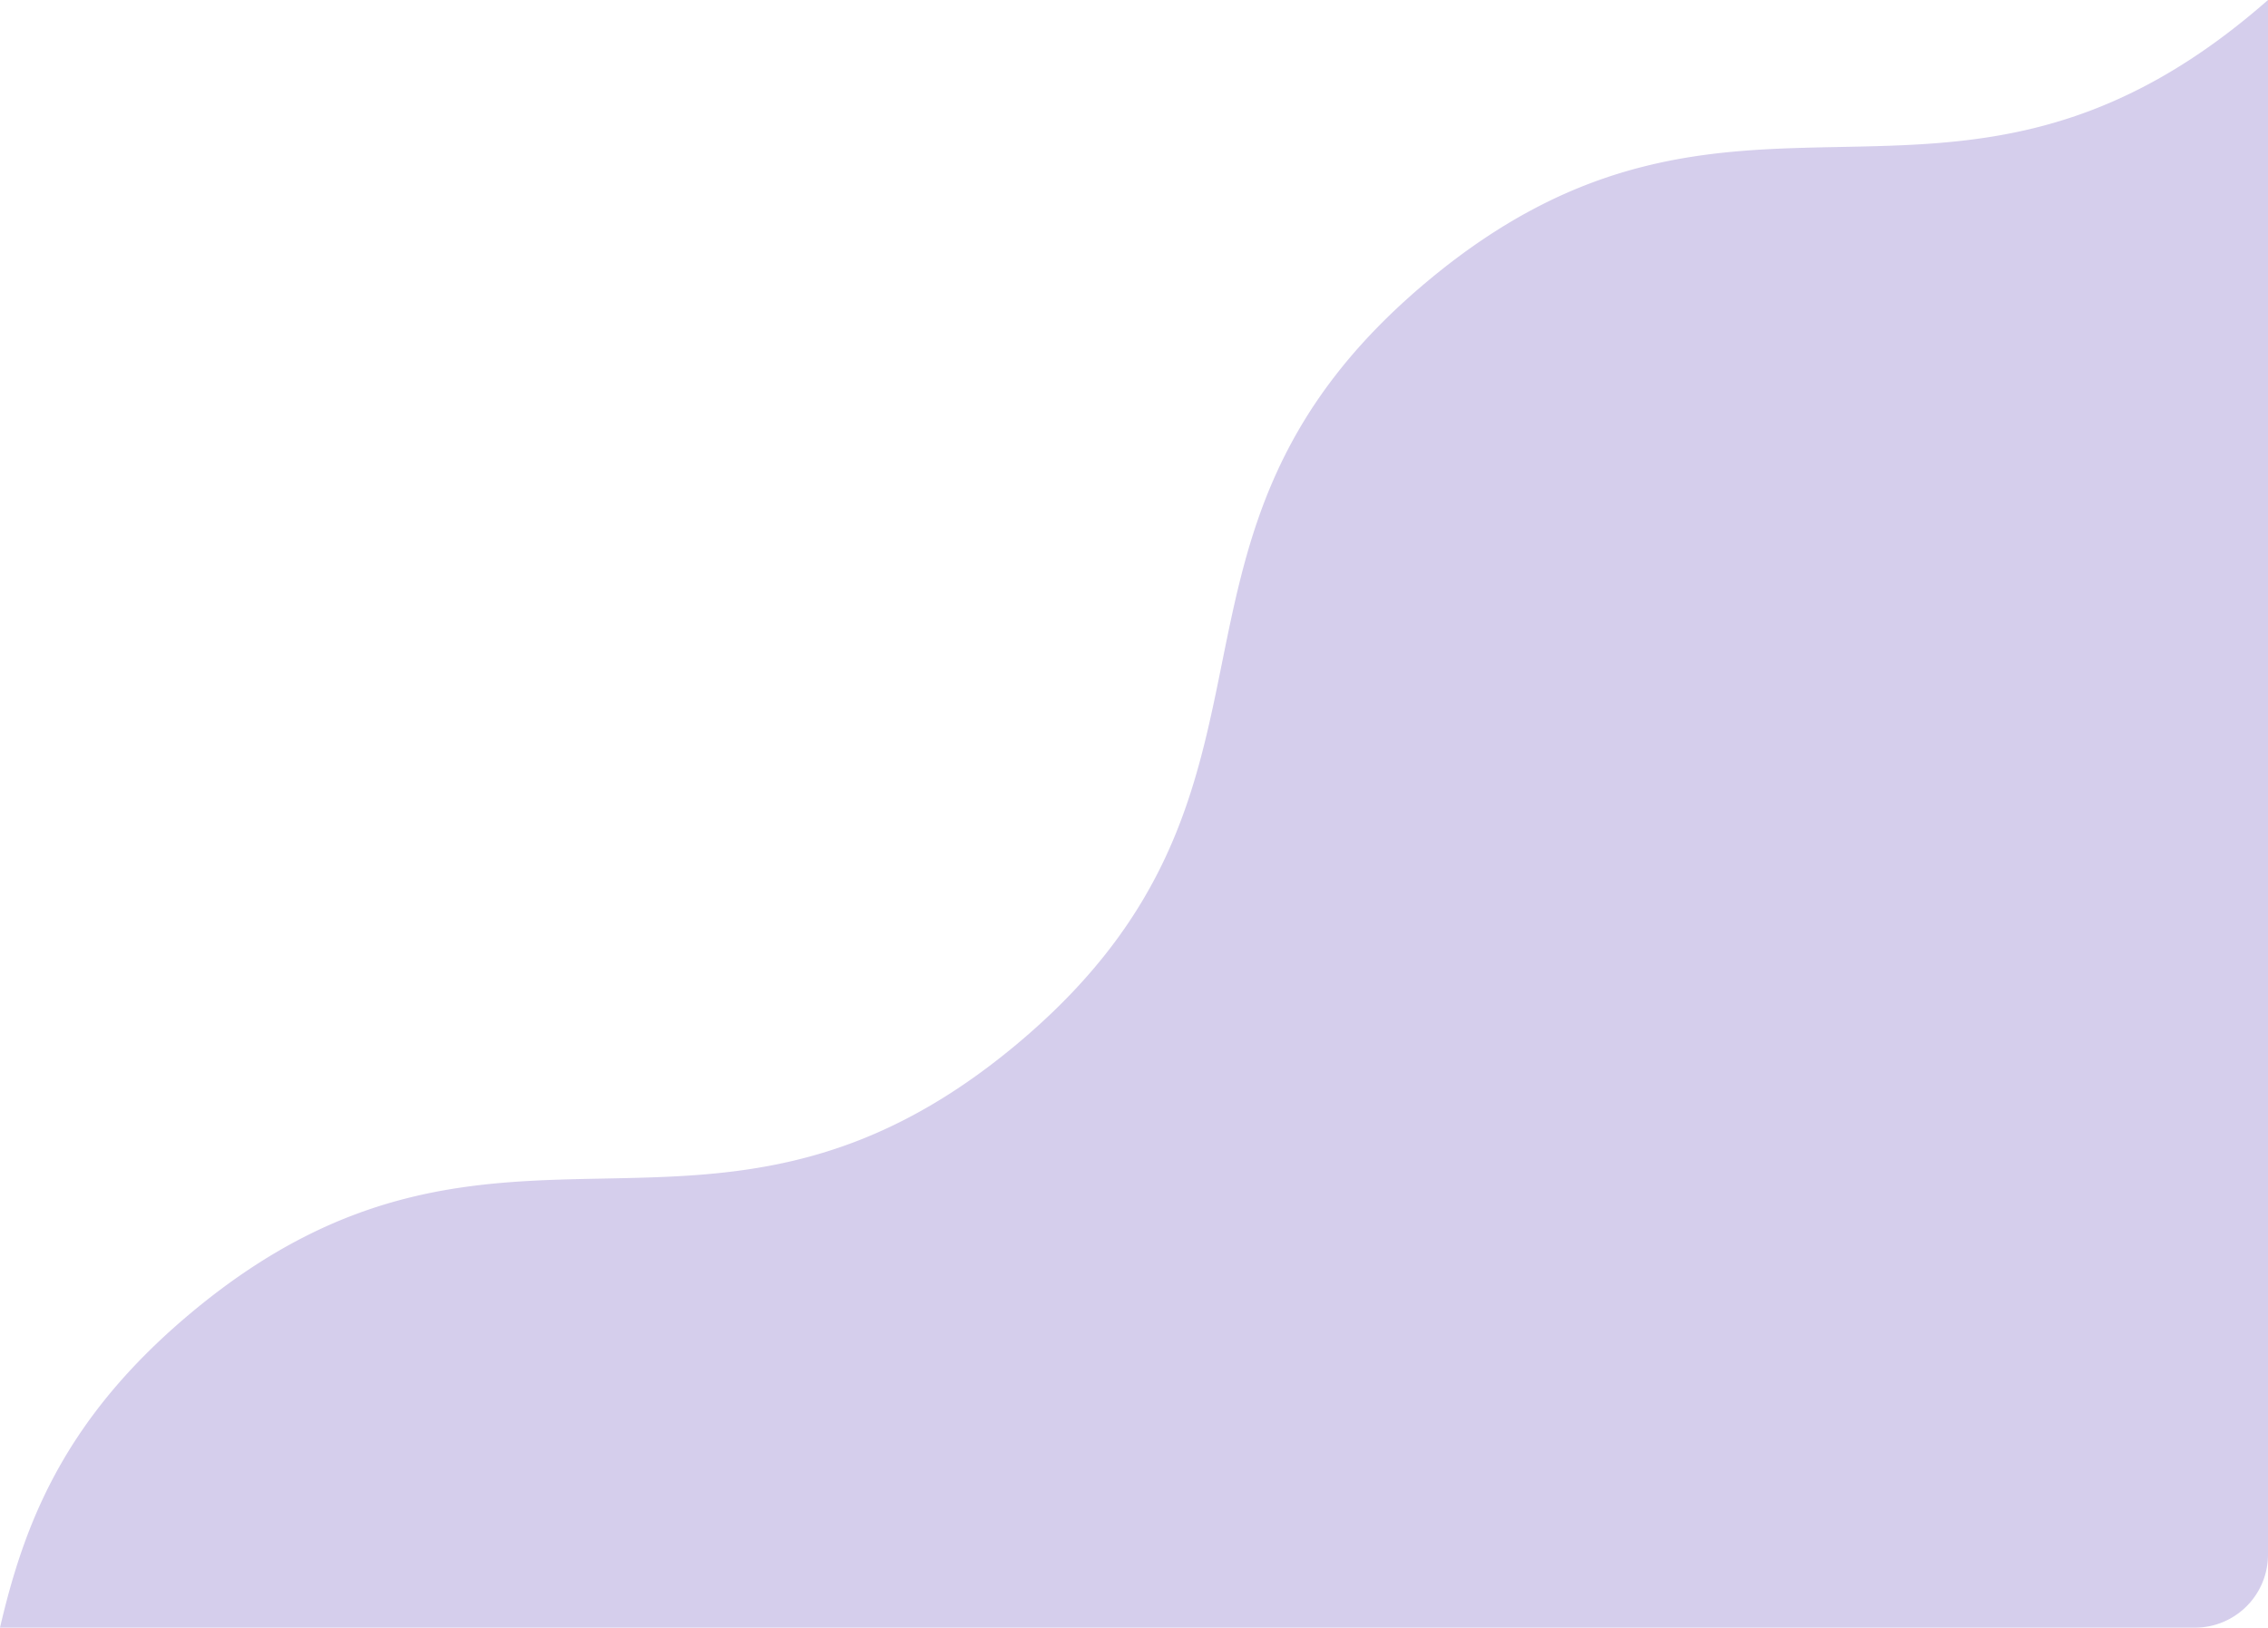 <svg xmlns="http://www.w3.org/2000/svg" width="369.182" height="265.019" viewBox="0 0 369.182 265.019"><defs><style>.a{fill:#2f0da2;opacity:0.2;}</style></defs><path class="a" d="M-1276.093,1973.075V2226.2a11.894,11.894,0,0,1-11.891,11.891h-357.291c3.95-16.972,10.42-34,31.152-51.3,50.318-41.995,83.99-1.648,134.294-43.643s16.645-82.328,66.963-124.323,83.977-1.649,134.294-43.63C-1277.728,1974.492-1276.9,1973.784-1276.093,1973.075Z" transform="translate(1645.275 -1973.075)"/></svg>